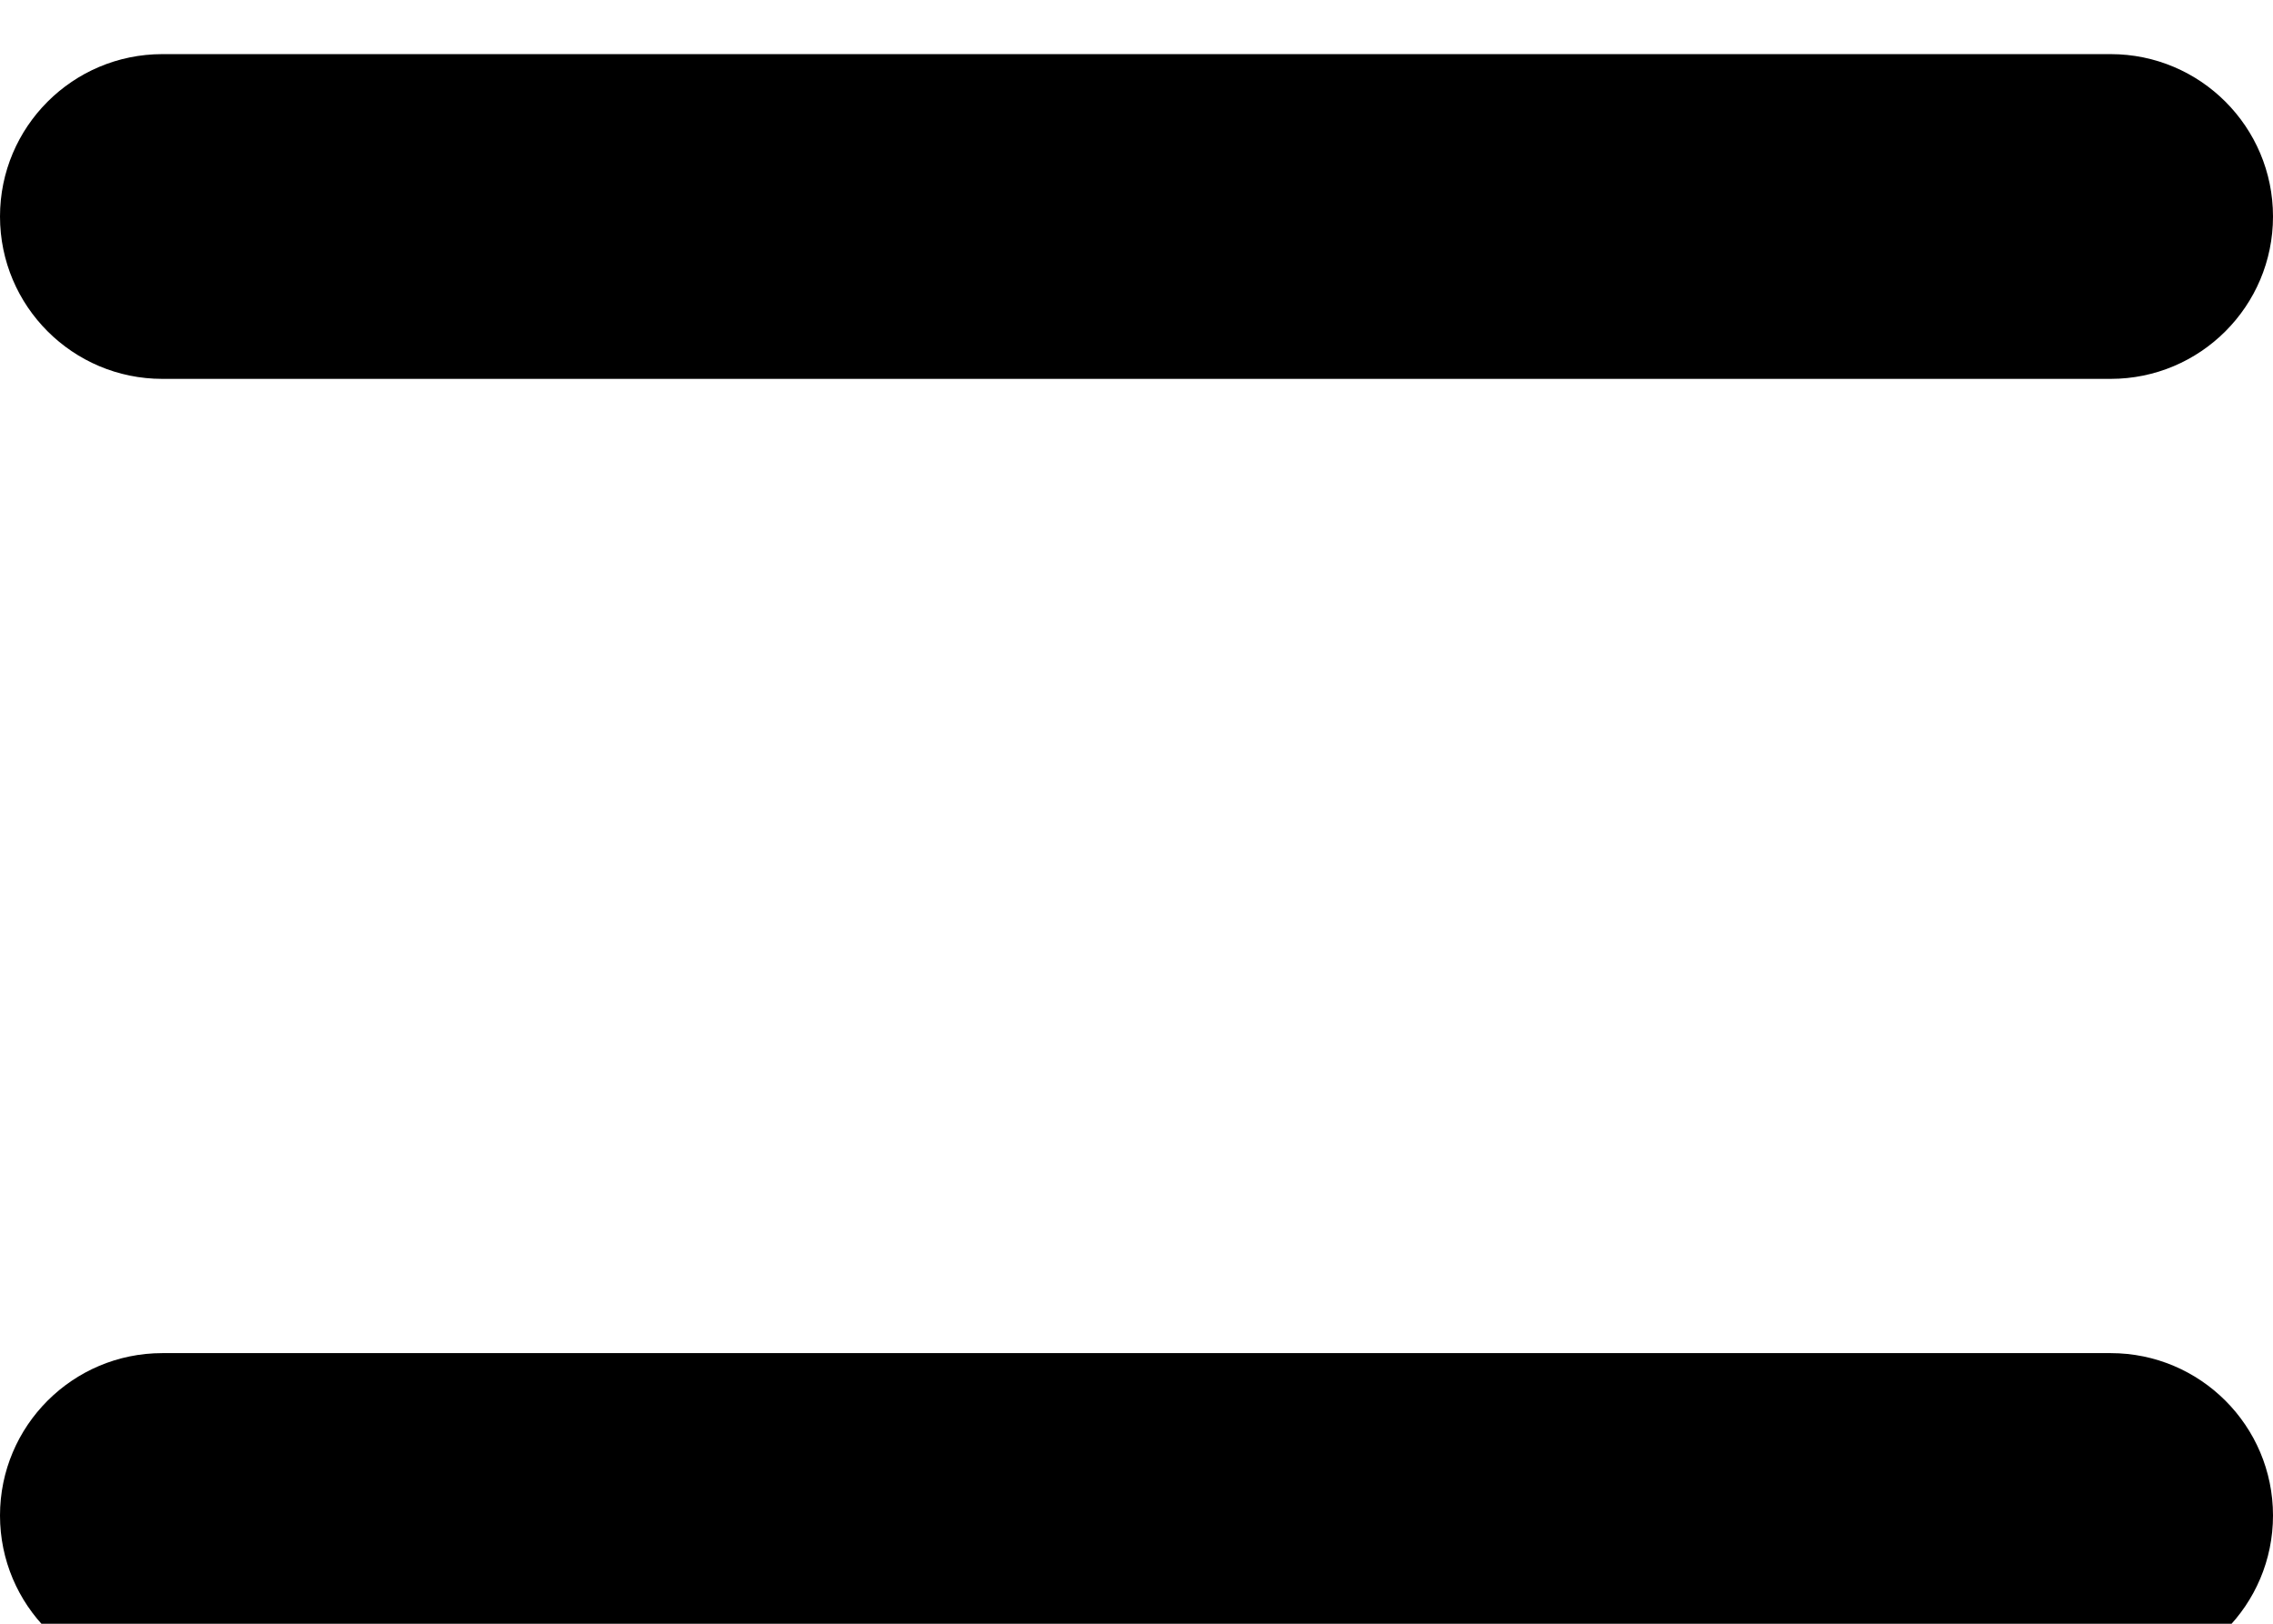 <svg width="21" height="15" viewBox="0 0 21 15" fill="none" xmlns="http://www.w3.org/2000/svg">
    <path fill-rule="evenodd" clip-rule="evenodd" d="M0 2C0 1.172 0.672 0.5 1.5 0.5H19.5C20.328 0.5 21 1.172 21 2C21 2.828 20.328 3.5 19.5 3.5H1.5C0.672 3.5 0 2.828 0 2Z" fill="currentColor"/>
    <path fill-rule="evenodd" clip-rule="evenodd" d="M0 14C0 13.172 0.672 12.5 1.5 12.5H19.5C20.328 12.5 21 13.172 21 14C21 14.828 20.328 15.5 19.5 15.5H1.5C0.672 15.5 0 14.828 0 14Z" fill="currentColor"/>
</svg>
